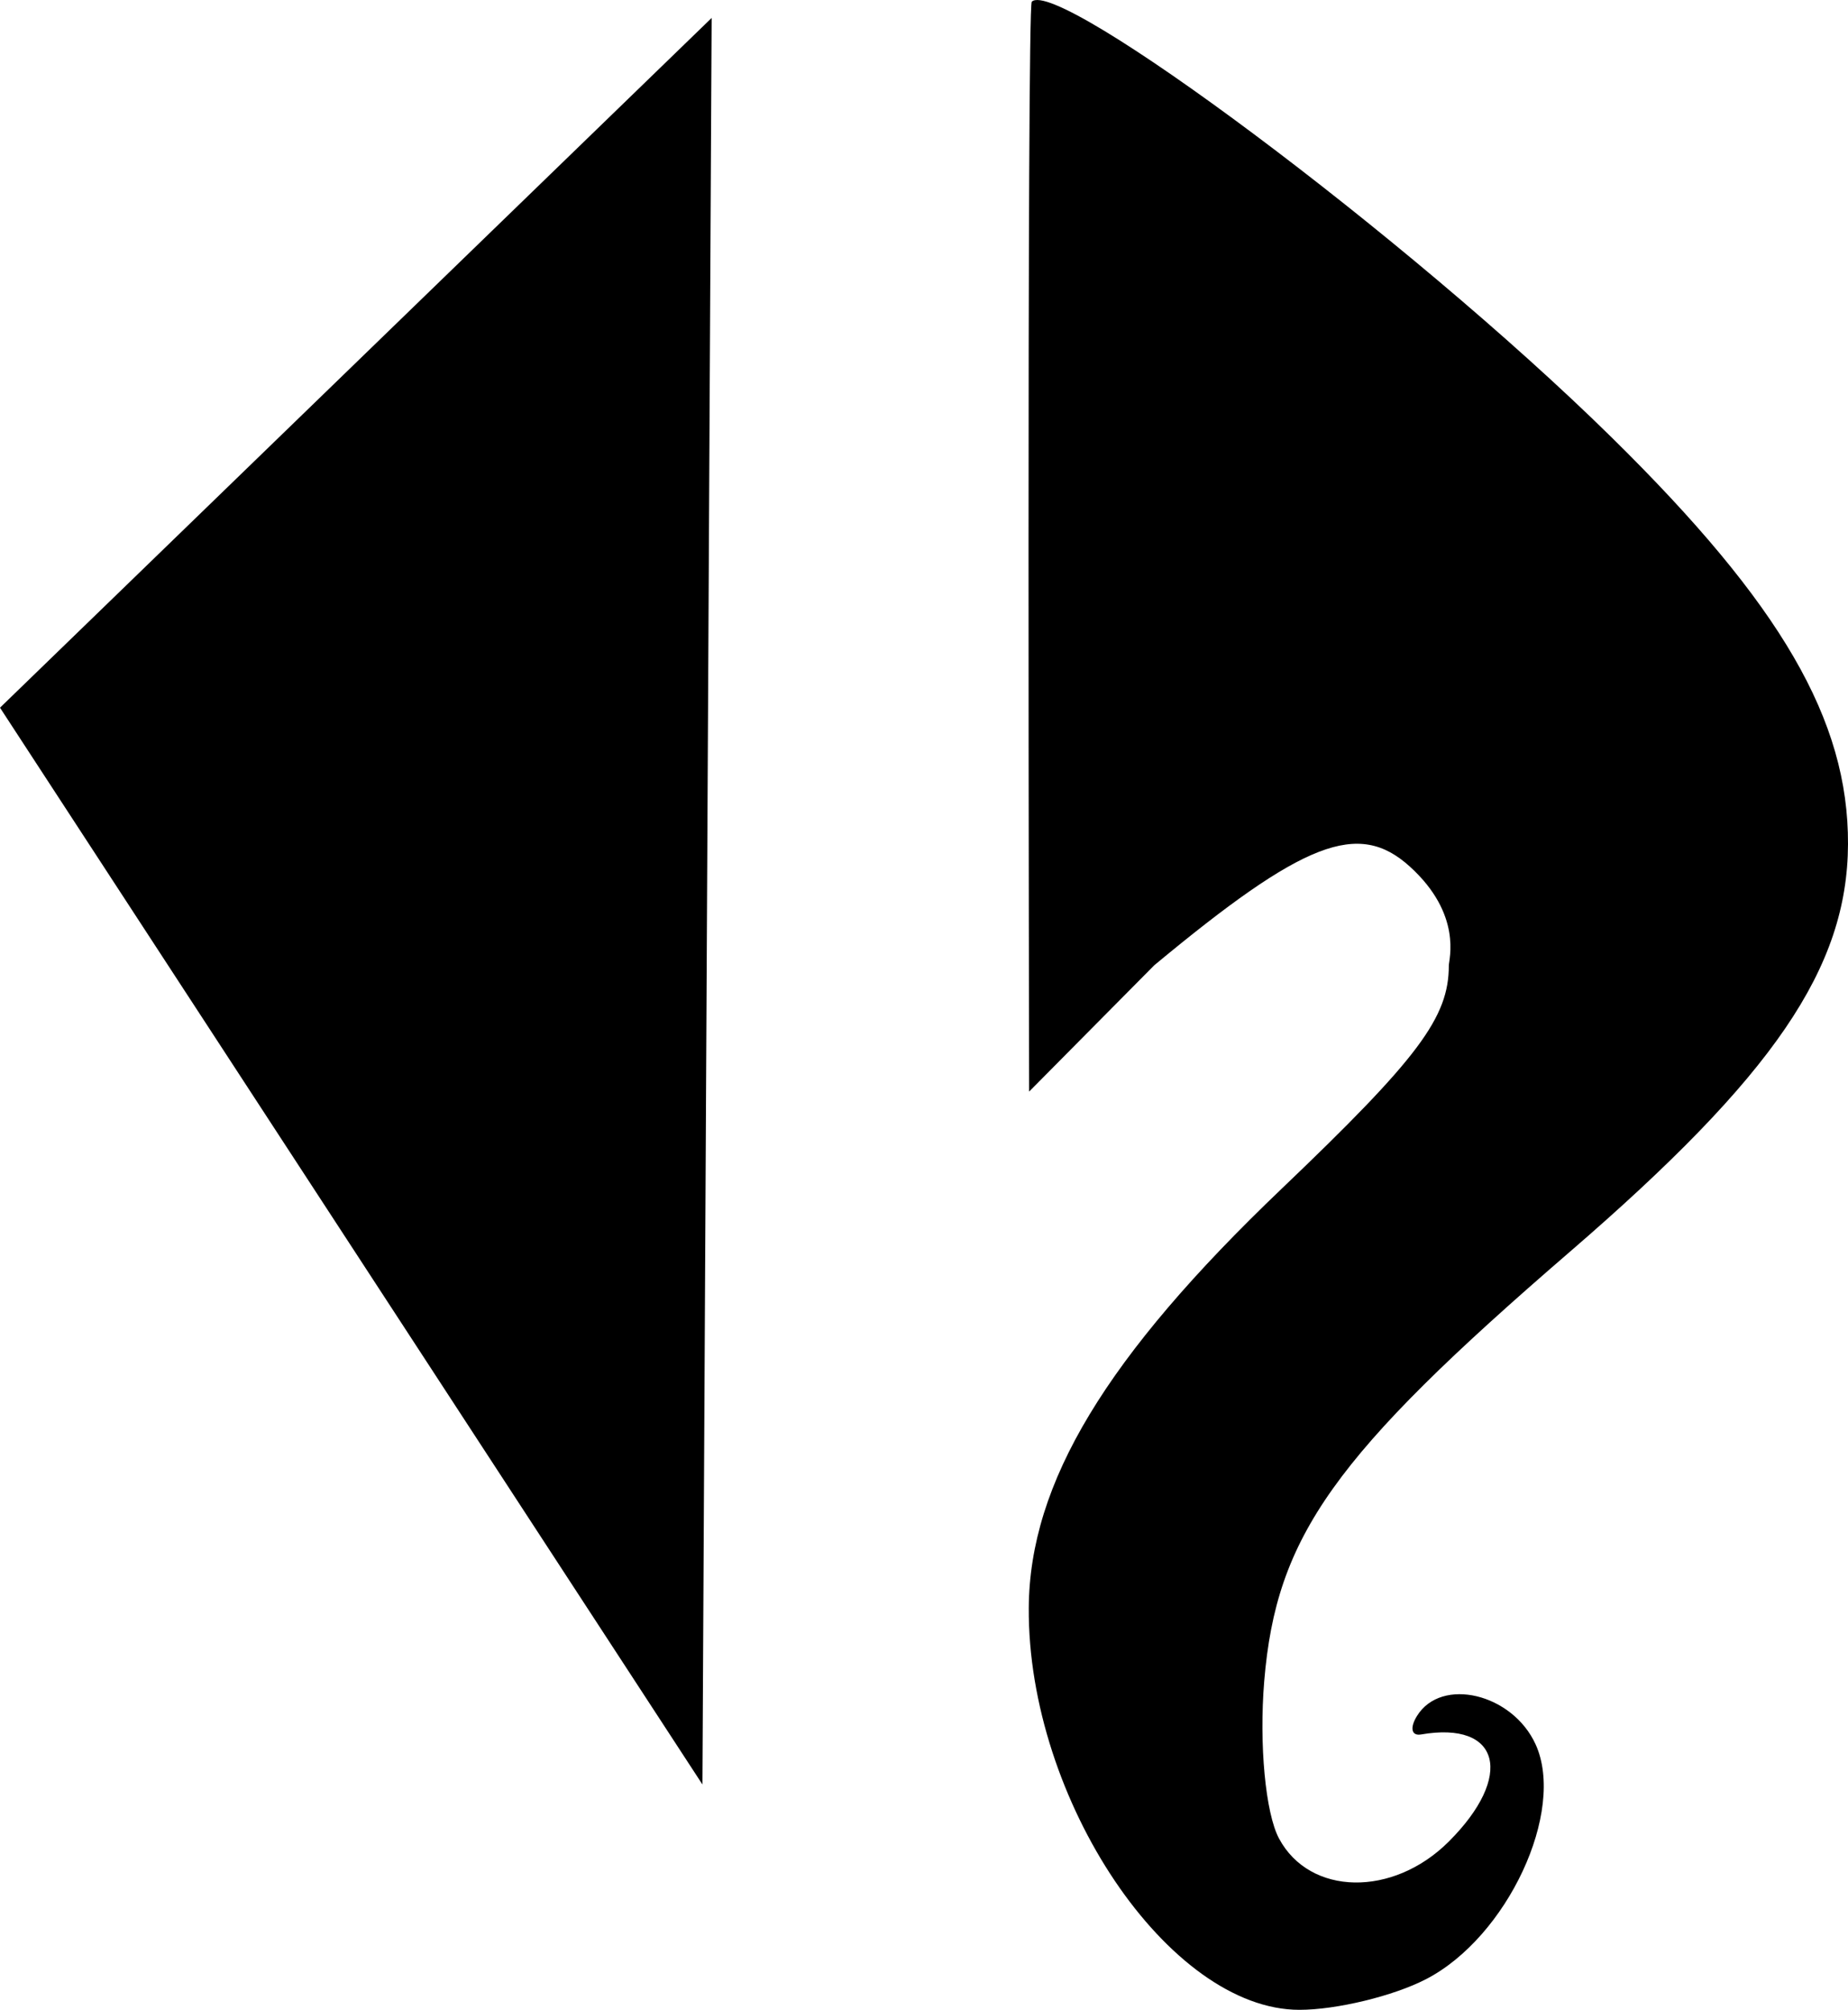 <svg xmlns="http://www.w3.org/2000/svg" width="40.694" height="44.255" viewBox="0 0 40.694 44.255"><path d="M31.402 43.58c1.79-.925 3.083-3.698 2.413-5.17-.51-1.12-2.075-1.495-2.612-.626-.162.26-.122.444.088.408 1.744-.303 2.06.912.613 2.357-1.23 1.23-3.063 1.197-3.739-.066-.299-.557-.441-2.076-.326-3.467.265-3.19 1.527-4.963 6.725-9.448 4.499-3.882 6.119-6.255 6.13-8.98.012-2.73-1.474-5.286-5.202-8.954C30.965 5.18 23.276-.518 22.72.038c-.112.113-.058 23.998-.058 23.998l2.755-2.781c3.293-2.734 4.495-3.2 5.626-2.176 1.165 1.055.861 2.05.861 2.18 0 1.145-.668 2.038-3.679 4.914-3.875 3.7-5.553 6.482-5.571 9.23-.027 4.223 3.089 8.852 5.96 8.852.817 0 2.071-.304 2.788-.675M15.671.395 0 15.583l15.468 23.71z"/></svg>